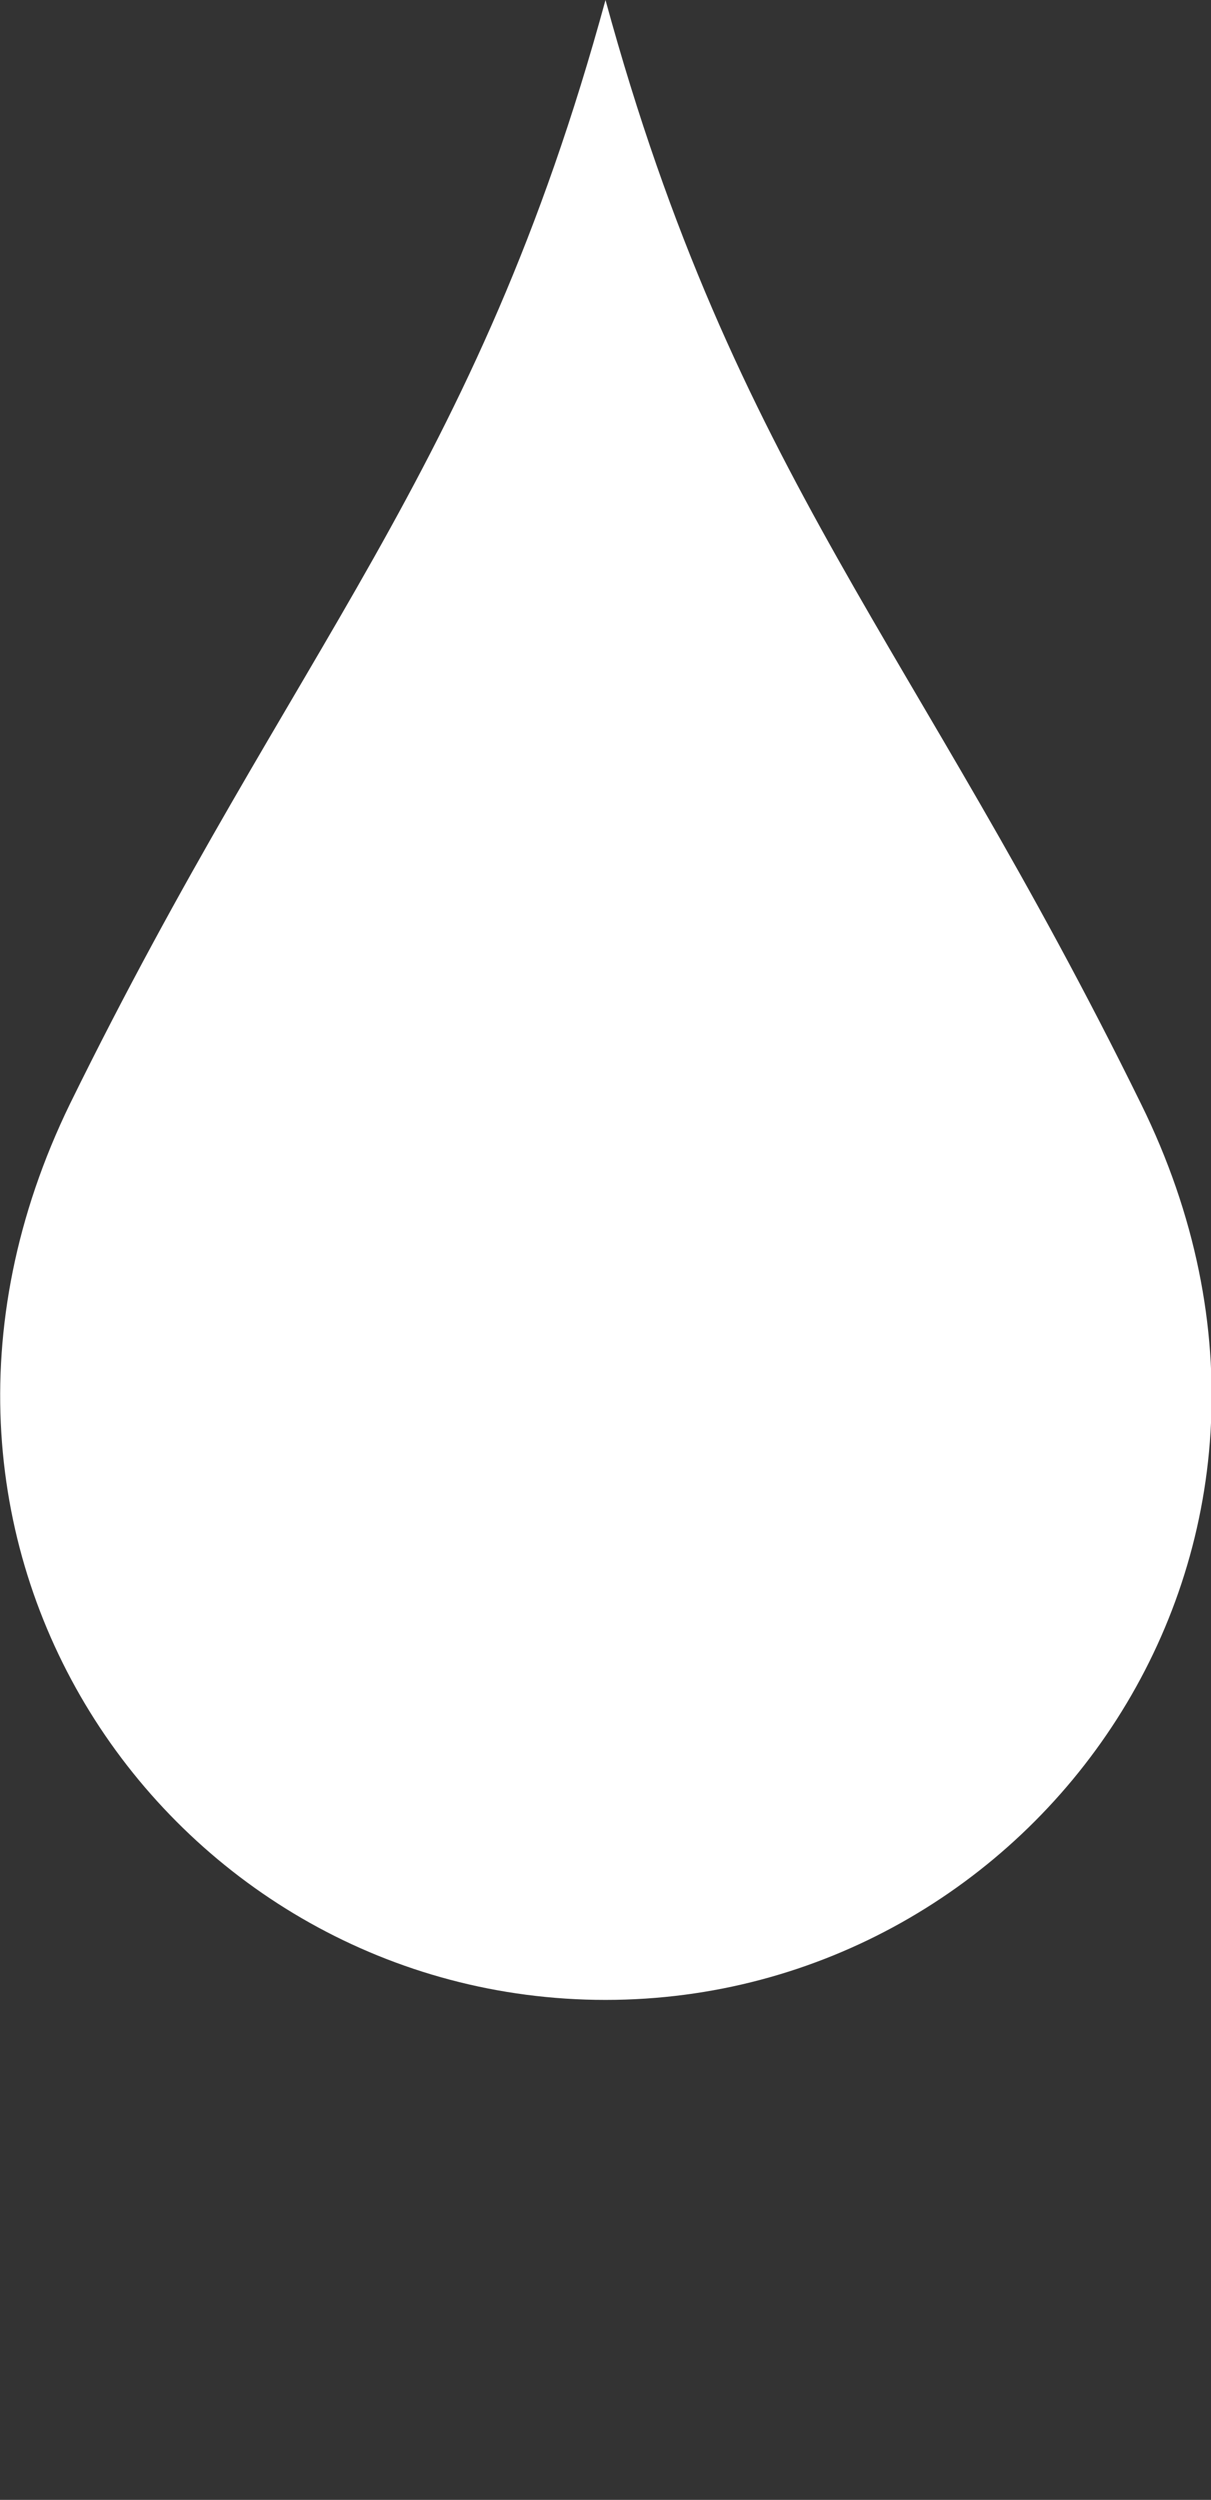 <?xml version="1.0" encoding="utf-8"?>
<!-- Generator: Adobe Illustrator 19.2.1, SVG Export Plug-In . SVG Version: 6.00 Build 0)  -->
<svg version="1.1" id="Layer_1" xmlns="http://www.w3.org/2000/svg" xmlns:xlink="http://www.w3.org/1999/xlink" x="0px" y="0px"
	 viewBox="0 0 60.6 125" style="enable-background:new 0 0 60.6 125;" fill="#fff" xml:space="preserve">
<rect x="0" y="0" width="60.6" height="125" fill="#333333" stroke="none"/>
<path d="M30.3,0L30.3,0C30.3,0,30.3,0,30.3,0L30.3,0L30.3,0C30.3,0,30.3,0,30.3,0L30.3,0L30.3,0L30.3,0L30.3,0L30.3,0L30.3,0L30.3,0
	L30.3,0L30.3,0L30.3,0C30.3,0,30.3,0,30.3,0L30.3,0L30.3,0L30.3,0z M30.3,0L30.3,0L30.3,0L30.3,0L30.3,0L30.3,0
	C30.3,0,30.3,0,30.3,0C30.3,0,30.3,0,30.3,0L30.3,0L30.3,0C30.3,0,30.3,0,30.3,0z M30.3,0L30.3,0L30.3,0L30.3,0L30.3,0L30.3,0
	L30.3,0z M30.3,0L30.3,0L30.3,0L30.3,0L30.3,0z M30.3,0C30.3,0,30.3,0,30.3,0L30.3,0L30.3,0C30.3,0,30.3,0,30.3,0z"/>
<g>
	<path d="M30.3,0c6.5,23.8,15.5,32.2,26.8,55.2c11,22.3-5.3,44.8-26.8,44.8C8.8,100-7.4,77.6,3.5,55.2C14.8,32.2,23.8,23.8,30.3,0z"
		/>
</g>
</svg>

